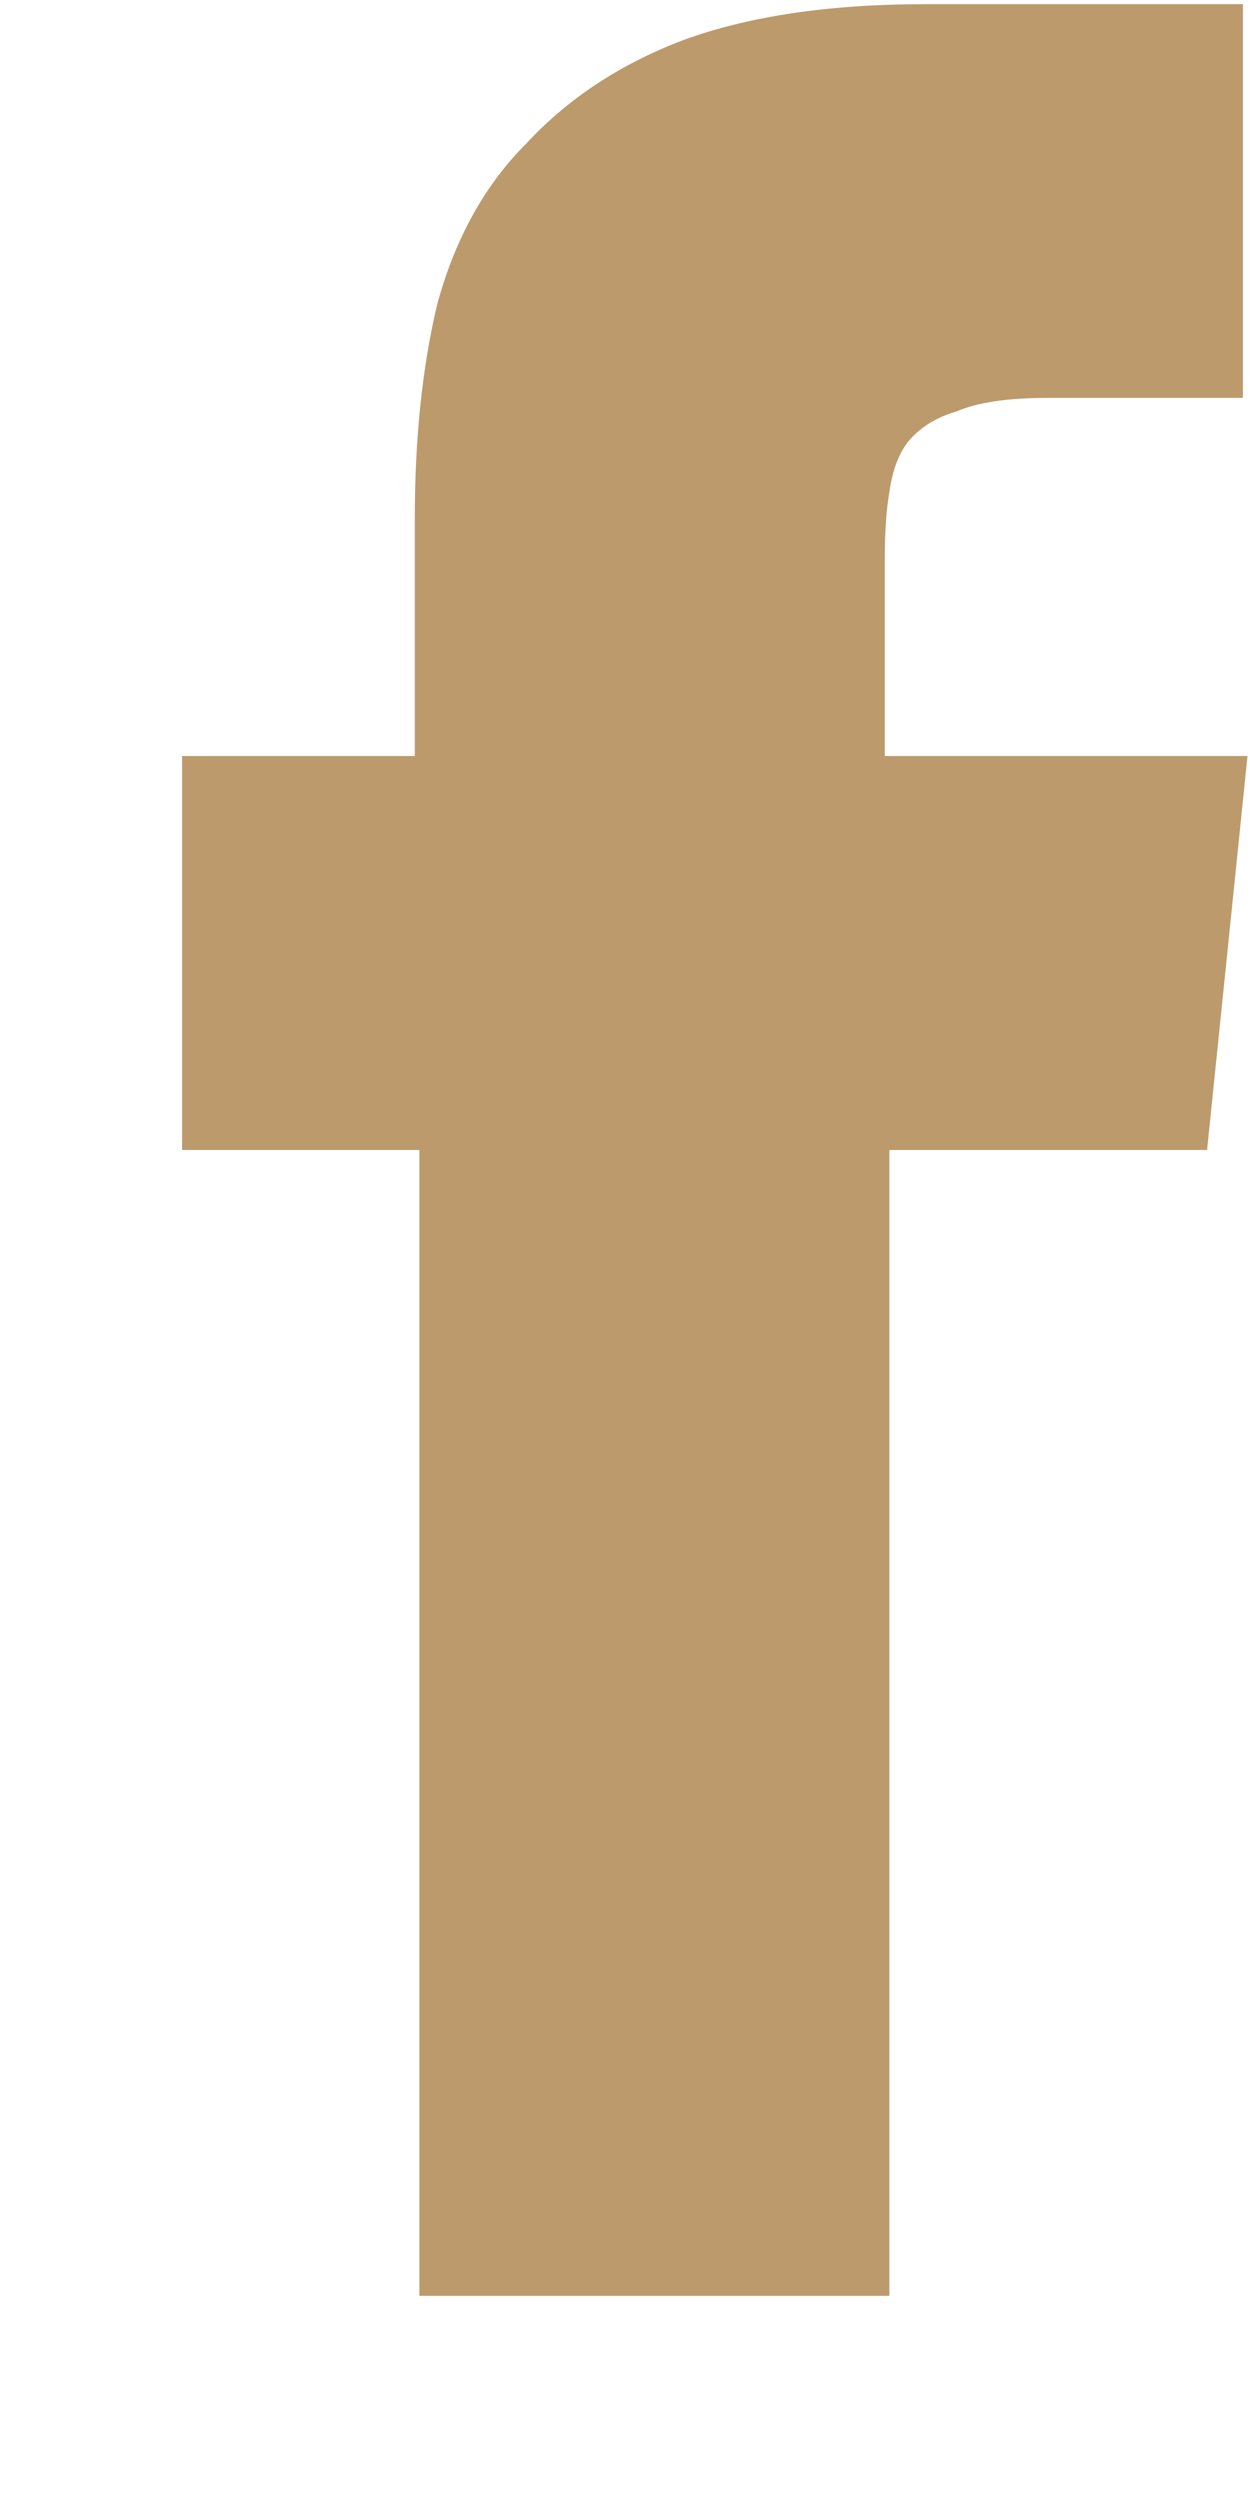 <svg width="6" height="12" viewBox="0 0 6 12" fill="none" xmlns="http://www.w3.org/2000/svg">
<path d="M5.988 3.629L5.794 5.52H4.269V11.02H2.013V5.52H0.874V3.629H1.991V2.491C1.991 2.104 2.027 1.76 2.099 1.459C2.185 1.144 2.328 0.886 2.529 0.686C2.729 0.471 2.98 0.306 3.281 0.192C3.596 0.077 3.982 0.02 4.441 0.02H5.966V1.91H5.021C4.835 1.91 4.691 1.932 4.591 1.975C4.491 2.004 4.412 2.054 4.355 2.125C4.312 2.183 4.283 2.261 4.269 2.362C4.254 2.448 4.247 2.555 4.247 2.684V3.629H5.966H5.988Z" fill="#BC9A6C"/>
</svg>
